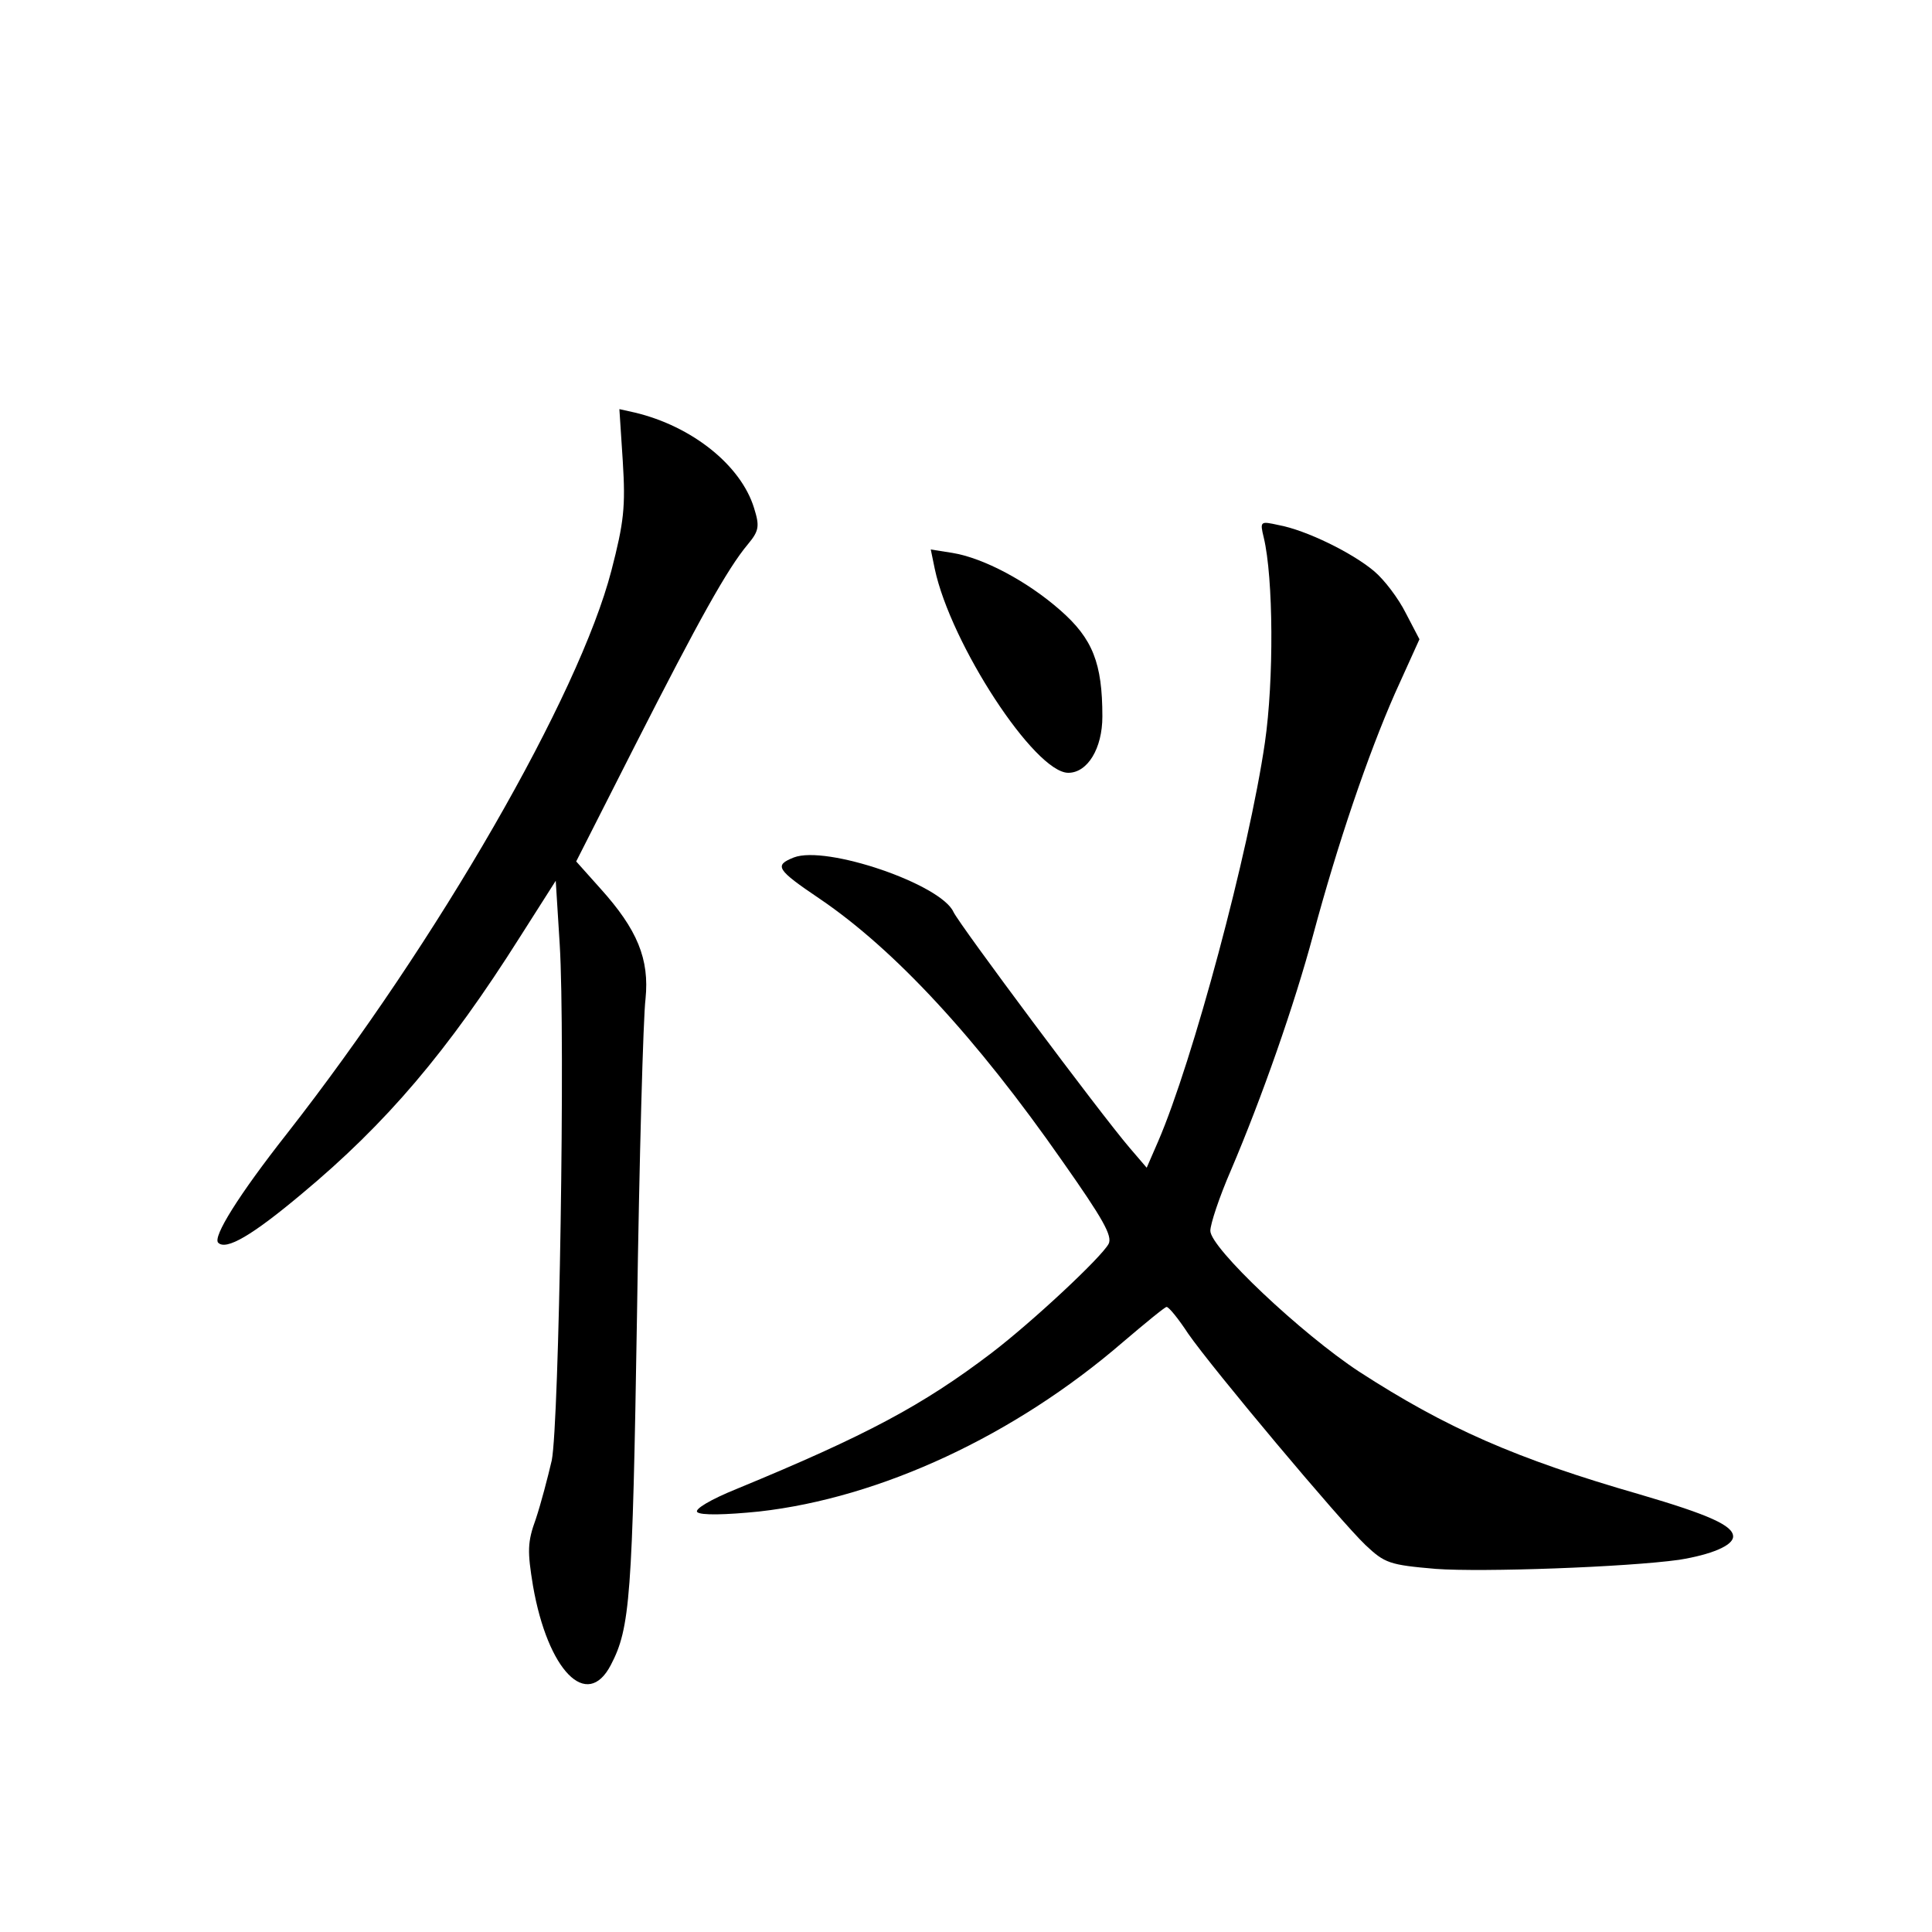 <?xml version="1.0" standalone="no"?>
<!DOCTYPE svg PUBLIC "-//W3C//DTD SVG 20010904//EN"
 "http://www.w3.org/TR/2001/REC-SVG-20010904/DTD/svg10.dtd">
<svg version="1.0" xmlns="http://www.w3.org/2000/svg"
 width="340pt" height="340pt" viewBox="0 0 340 340"
 preserveAspectRatio="xMidYMid meet">
<g transform="translate(0,340) scale(0.1,-0.1)"
fill="#000000" stroke="none">
<path d="M1096 2588 c5 -80 2 -107 -20 -192 -57 -220 -305 -651 -571 -991 -85
-108 -131 -182 -121 -192 14 -14 60 13 147 86 149 124 257 251 384 452 l63 99
7 -112 c10 -162 -1 -842 -14 -908 -7 -30 -19 -76 -28 -103 -15 -41 -15 -57 -5
-118 26 -149 95 -220 137 -139 34 65 38 119 46 615 4 275 11 526 15 557 7 70
-14 122 -80 195 l-42 47 104 205 c112 220 162 310 198 353 20 24 21 32 11 64
-23 75 -109 144 -210 168 l-27 6 6 -92z"/>
<path d="M2224 2454 c17 -71 18 -251 2 -361 -28 -192 -127 -561 -188 -702
l-20 -46 -30 35 c-53 62 -299 392 -310 415 -22 49 -224 118 -281 96 -35 -14
-31 -21 46 -73 131 -89 275 -244 427 -462 71 -101 88 -131 81 -145 -13 -24
-134 -137 -206 -192 -121 -92 -220 -145 -448 -239 -47 -19 -75 -36 -70 -41 6
-6 50 -5 109 1 214 24 450 134 640 298 40 34 74 62 77 62 4 0 21 -21 38 -47
43 -62 267 -329 312 -372 34 -32 42 -35 124 -42 81 -6 335 3 428 16 56 9 95
25 95 41 0 19 -41 38 -164 74 -219 63 -341 117 -494 216 -102 67 -262 218
-262 248 0 12 16 60 36 106 55 129 112 292 145 415 43 160 96 316 144 425 l43
95 -24 46 c-13 26 -38 59 -56 74 -38 32 -119 72 -168 81 -32 7 -33 7 -26 -22z"/>
<path d="M1645 2399 c28 -132 176 -359 235 -359 34 0 60 43 60 99 0 94 -17
137 -74 187 -58 51 -135 92 -190 101 l-38 6 7 -34z"/>
</g>
</svg>
